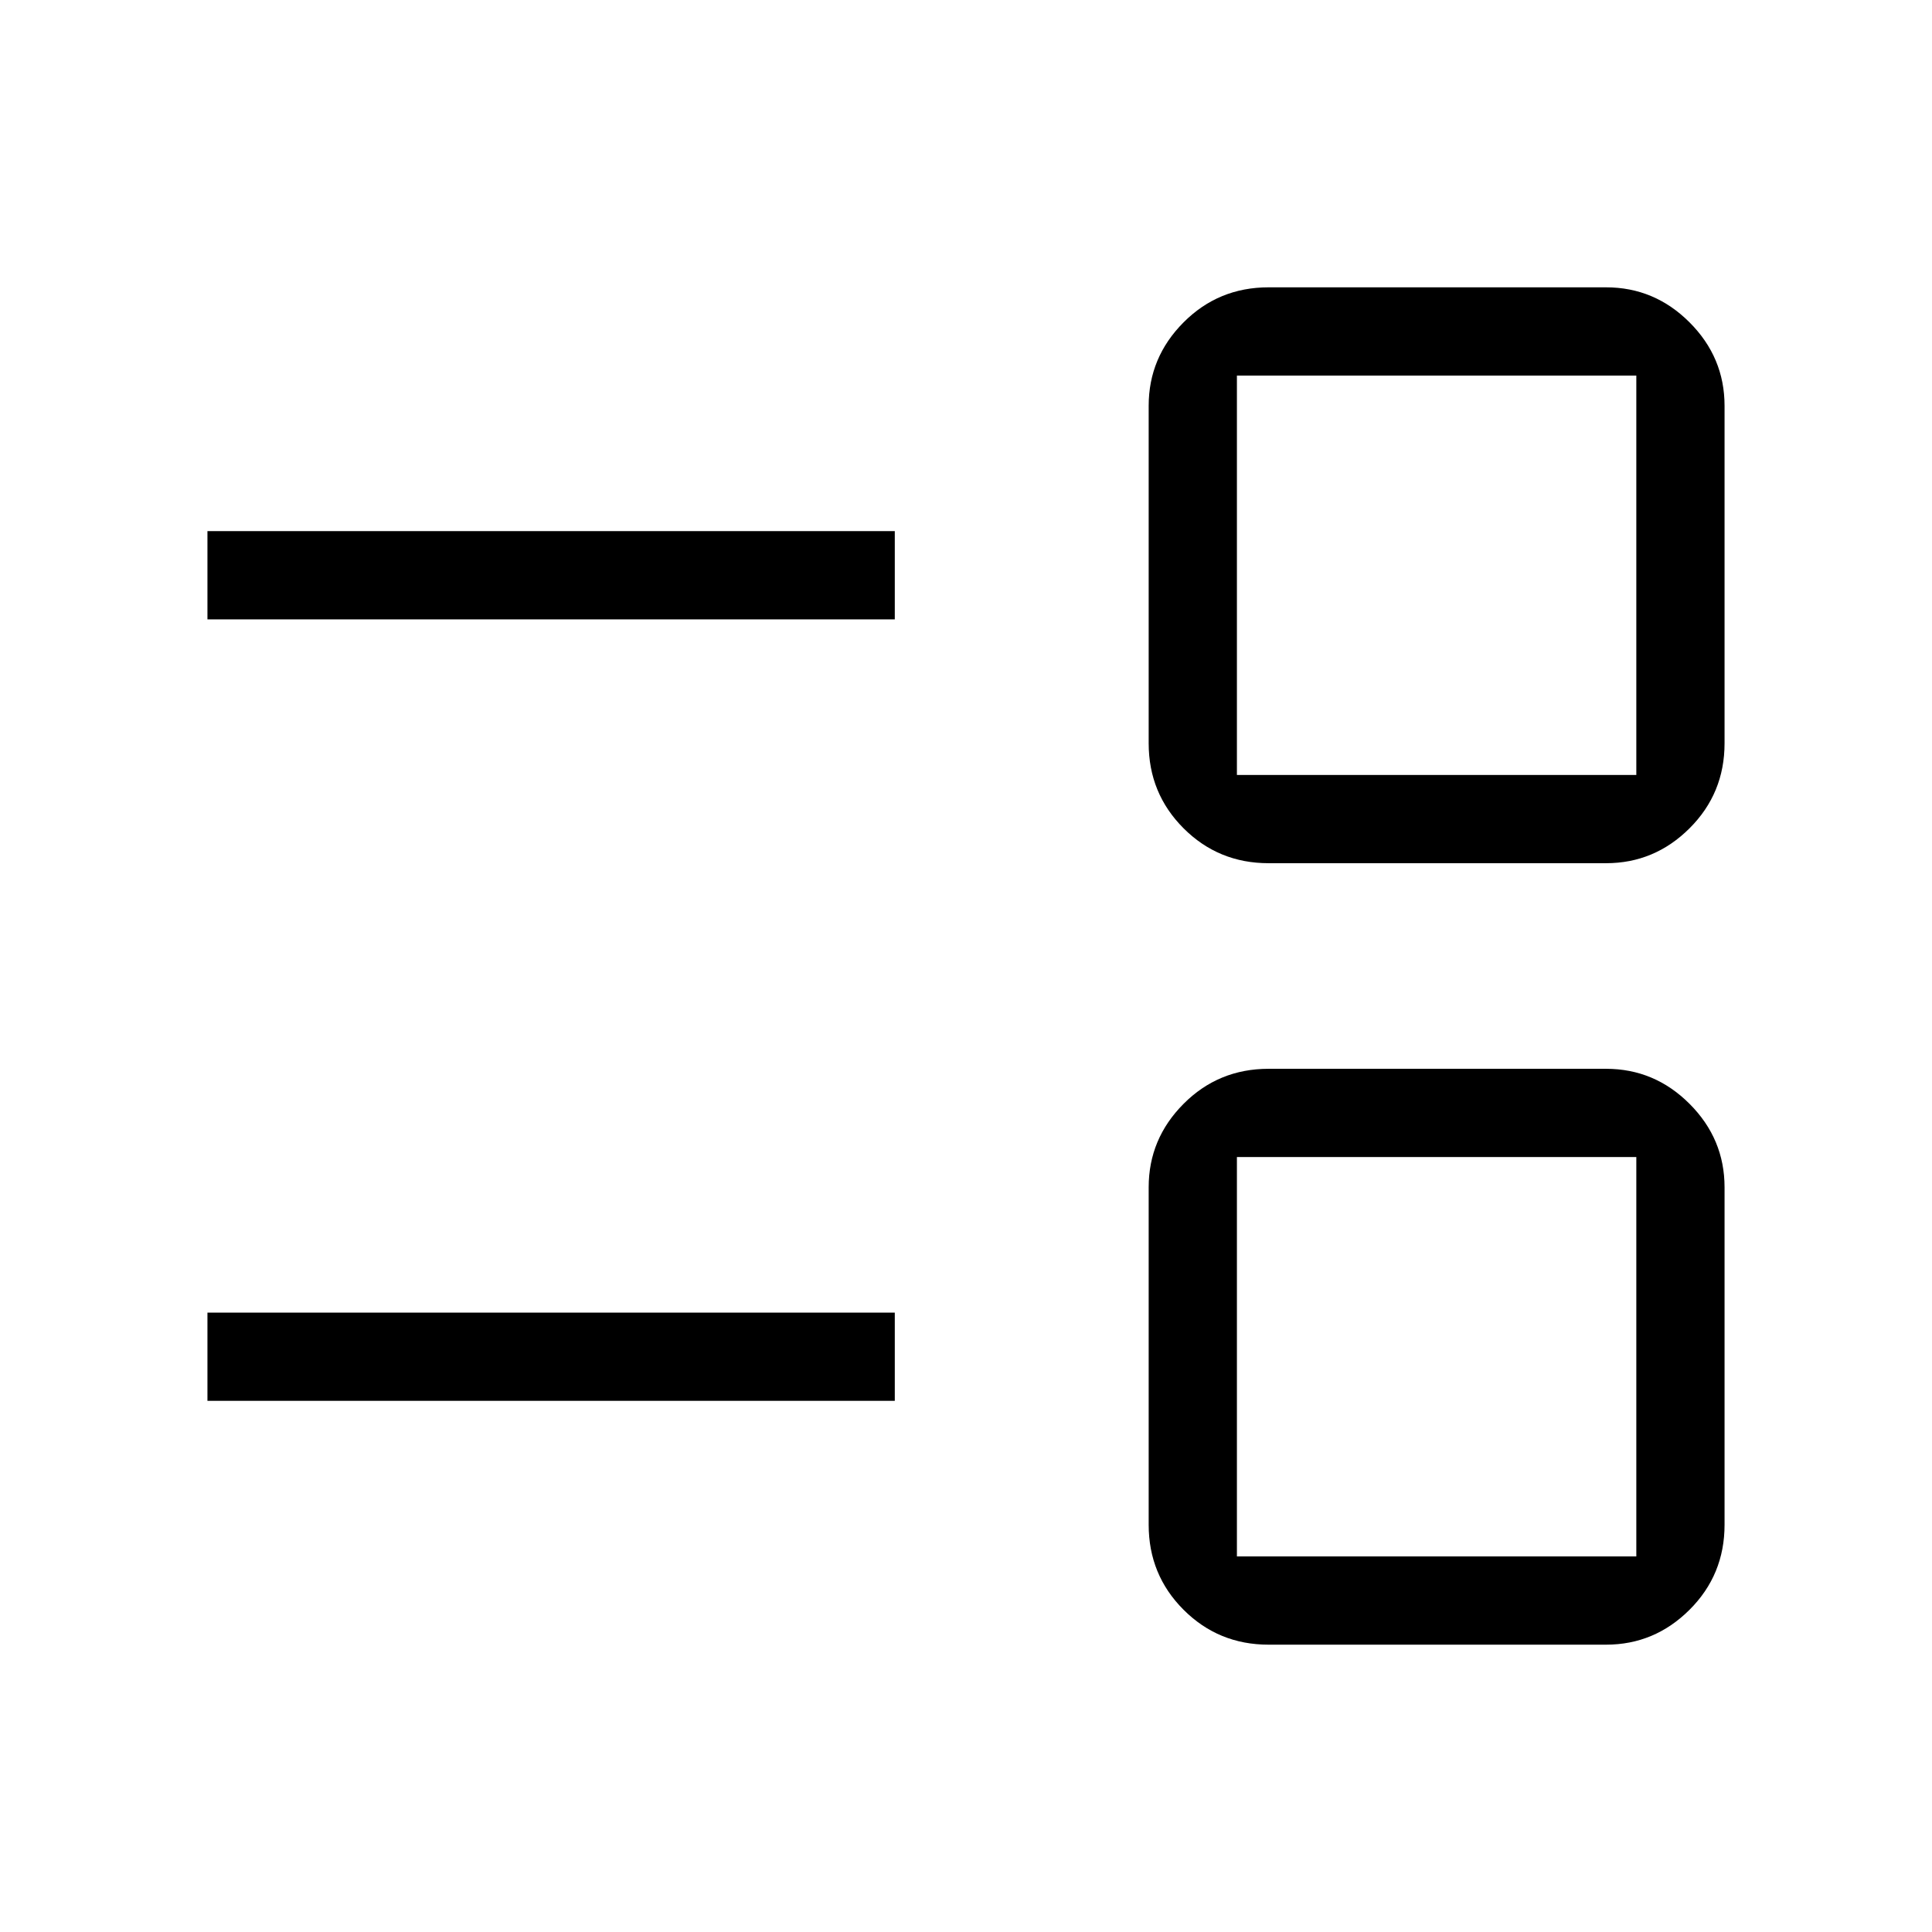 <svg xmlns="http://www.w3.org/2000/svg" height="48" viewBox="0 -960 960 960" width="48"><path d="M630.346-142.771q-24.892 0-42.234-17.342-17.342-17.342-17.342-42.233v-167.693q0-24.078 17.342-41.48 17.342-17.403 42.234-17.403h167.693q24.077 0 41.48 17.403 17.403 17.402 17.403 41.48v167.693q0 24.891-17.403 42.233t-41.48 17.342H630.346Zm-15.731-43.845h198.462v-198.461H614.615v198.461Zm-511.537-77.308v-43.845h341.538v43.845H103.078Zm527.268-267.154q-24.892 0-42.234-17.342-17.342-17.342-17.342-42.233v-167.693q0-24.078 17.342-41.481 17.342-17.402 42.234-17.402h167.693q24.077 0 41.48 17.402 17.403 17.403 17.403 41.481v167.693q0 24.891-17.403 42.233t-41.48 17.342H630.346Zm-15.731-43.845h198.462v-198.461H614.615v198.461Zm-511.537-77.308v-43.845h341.538v43.845H103.078Zm611.114 366.038Zm0-388.307Z"/></svg>